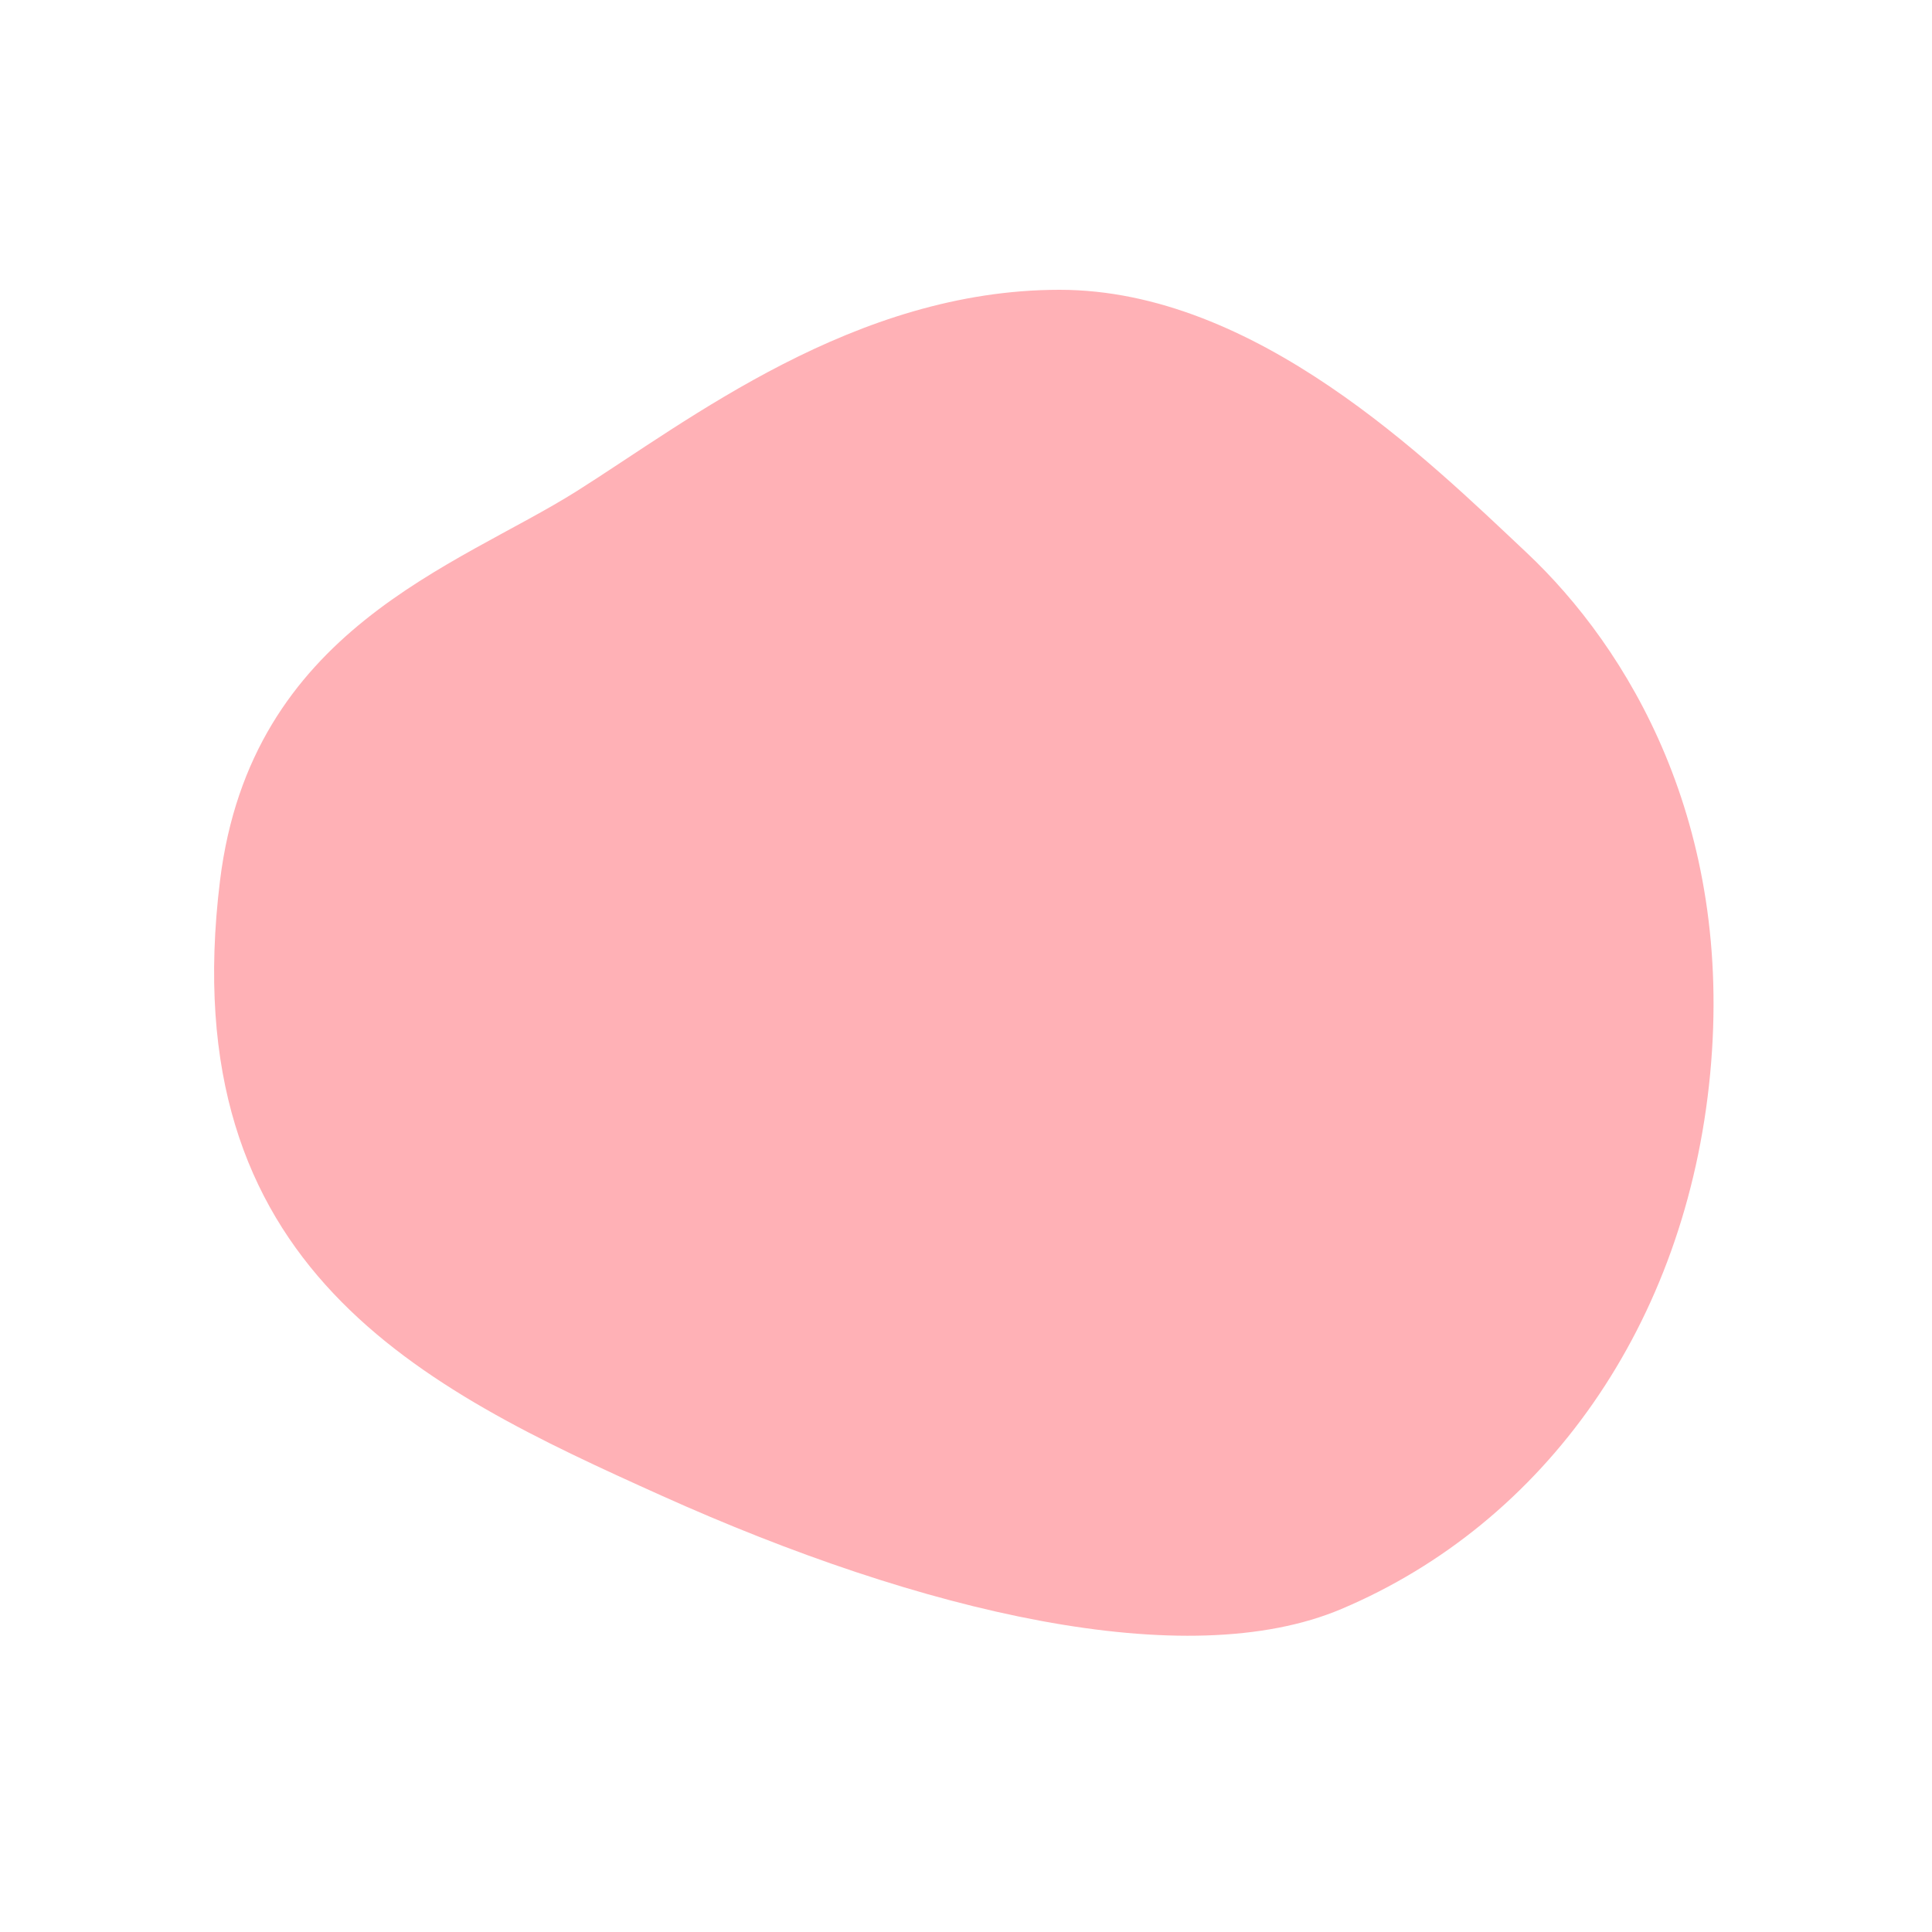 <svg id="blob_fact_image" xmlns="http://www.w3.org/2000/svg" width="600px" height="600px" >
    <g id="path_10_transform" transform="translate(299.319,299)" >
        <g id="path_10" >
            <g id="path_9_transform" transform="scale(2, 1) scale(1, 2)" >
                <g id="path_9" >
                    <path id="path_1" d="M -60.098,-73.24 c -18.59,11.72 -50.6,21.42 -55.4,60.5 c -7.41,60.25 31.49,78.79 68.54,95.47 c 40.46,18.22 81.51,27.81 105.6,17.61 c 31.58,-13.36 53.54,-44.14 57.25,-83.07 c 3.7,-38.93 -12.74,-66.14 -28.54,-80.99 c -15.27,-14.35 -42.01,-40.78 -72.48,-40.78 c -31.84,0.0 -57.62,20.32 -74.97,31.26 Z" fill="#ffb1b6" >
                        <animate attributeName="d" begin="0.017s" dur="5.983s" repeatCount="indefinite" values="M -60.098,-73.24 c -18.59,11.72 -50.6,21.42 -55.4,60.5 c -7.41,60.25 31.49,78.79 68.54,95.47 c 40.46,18.22 81.51,27.81 105.6,17.61 c 31.58,-13.36 53.54,-44.14 57.25,-83.07 c 3.7,-38.93 -12.74,-66.14 -28.54,-80.99 c -15.27,-14.35 -42.01,-40.78 -72.48,-40.78 c -31.84,0.0 -57.62,20.32 -74.97,31.26 Z;M -50.098,-77.24 c -18.59,11.72 -56.061,25.24 -65.4,64.5 c -12.517,52.624 23.339,78.24 66.04,96.47 c 40.81,17.422 83.01,20.31 107.1,10.11 c 31.58,-13.36 54.54,-37.64 58.25,-76.57 c 3.7,-38.93 -10.74,-68.64 -26.54,-83.49 c -15.27,-14.35 -38.293,-29.614 -74.48,-34.78 c -42.031,-6.0 -47.62,12.82 -64.97,23.76 Z;M -53.098,-81.24 c -18.59,11.72 -48.561,34.24 -57.9,73.5 c -12.517,52.624 15.839,68.74 61.54,89.47 c 53.96,24.476 73.817,24.158 106.6,10.61 c 34.699,-14.34 51.699,-33.34 56.75,-77.07 c 4.487,-38.847 -11.551,-58.77 -25.54,-81.49 c -10.986,-17.844 -35.816,-44.298 -71.48,-36.28 c -40.031,9.0 -52.62,10.32 -69.97,21.26 Z;M -60.098,-73.24 c -18.59,11.72 -50.6,21.42 -55.4,60.5 c -7.41,60.25 31.49,78.79 68.54,95.47 c 40.46,18.22 81.51,27.81 105.6,17.61 c 31.58,-13.36 53.54,-44.14 57.25,-83.07 c 3.7,-38.93 -12.74,-66.14 -28.54,-80.99 c -15.27,-14.35 -42.01,-40.78 -72.48,-40.78 c -31.84,0.0 -57.62,20.32 -74.97,31.26 Z" keyTimes="0.0;0.331;0.666;1.0" keySplines="0 0 1 1;0 0 1 1;0 0 1 1;" fill="freeze" />
                    </path>
                </g>
            </g>
        </g>
    </g>
</svg>
